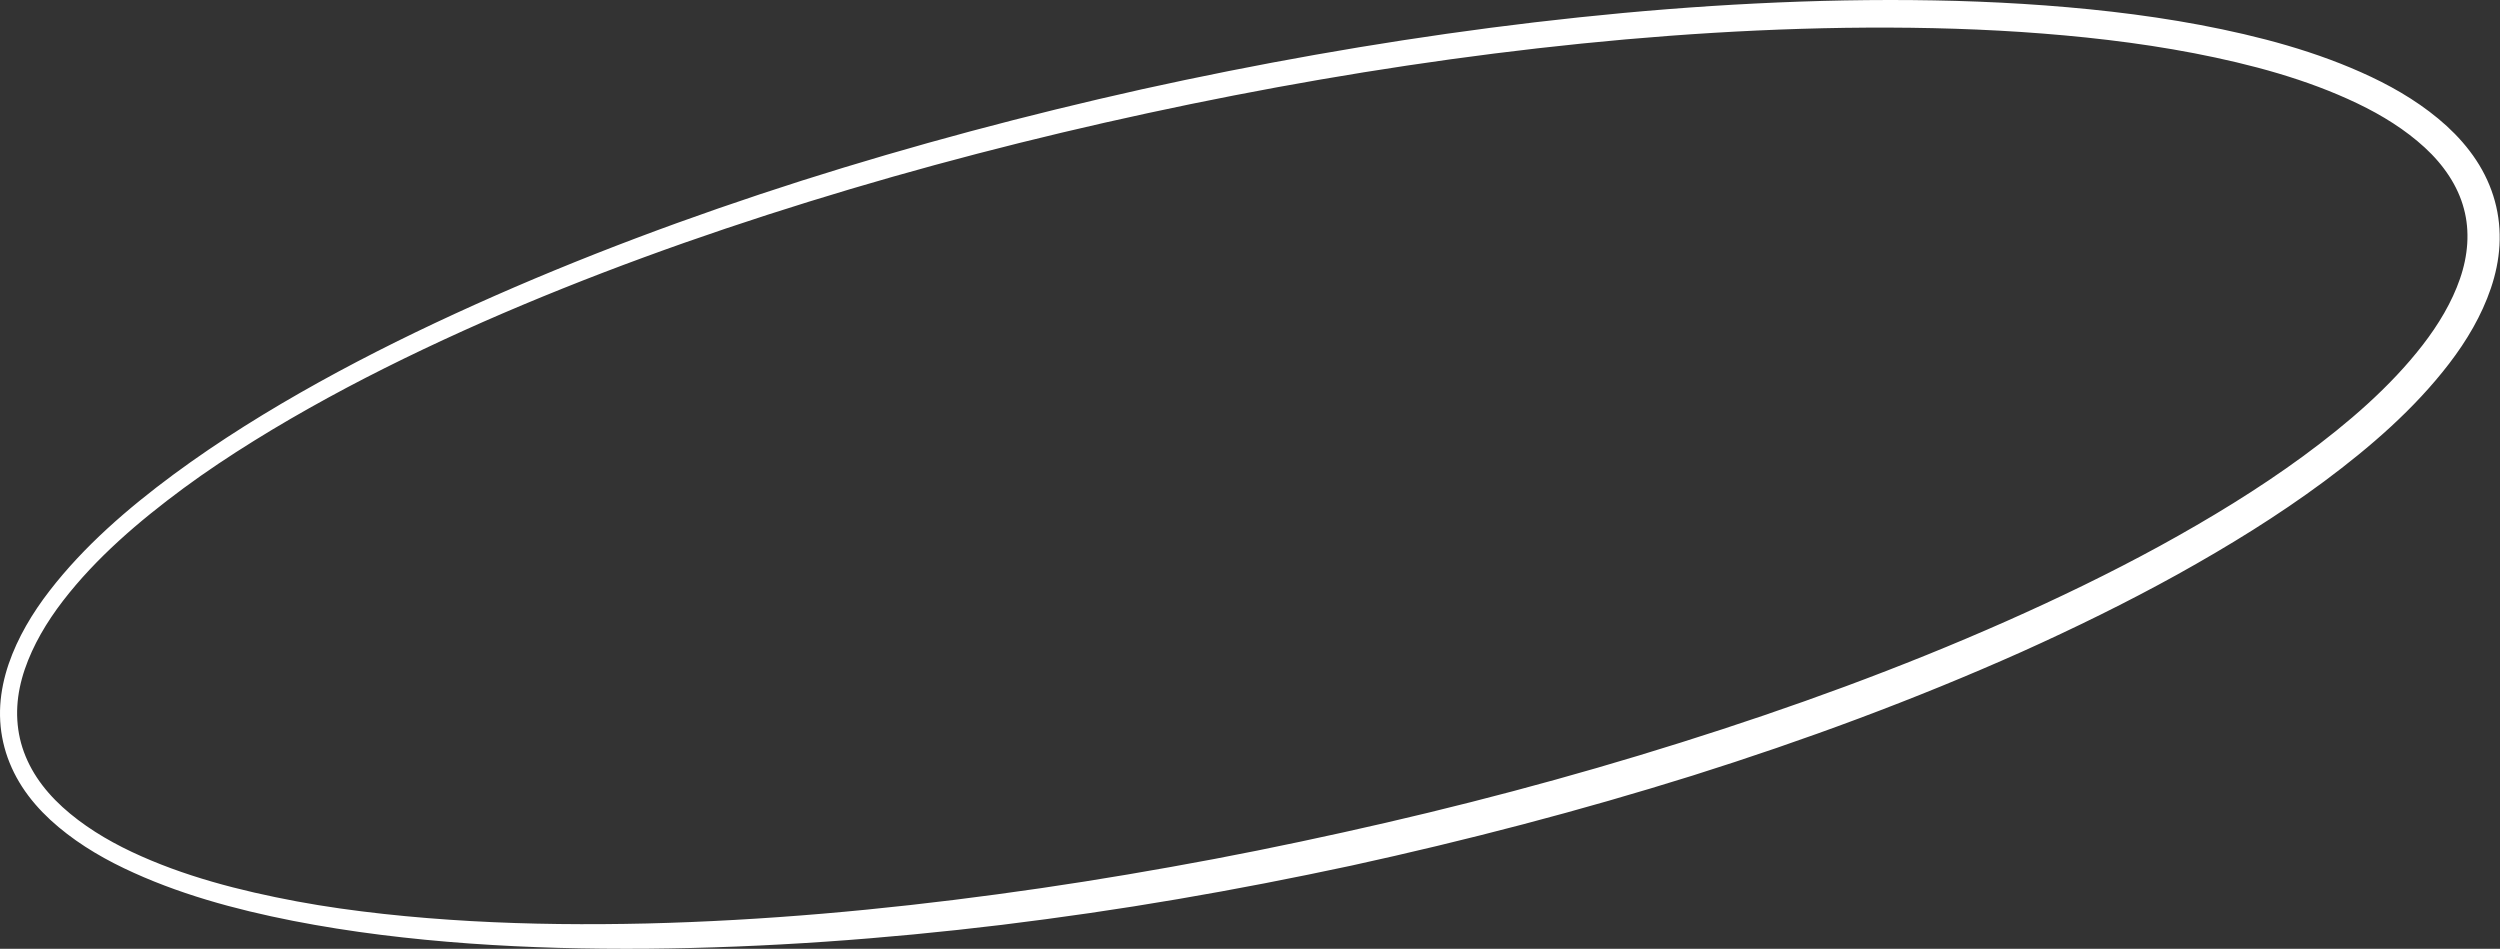 <svg width="332" height="126" viewBox="0 0 332 126" fill="none" xmlns="http://www.w3.org/2000/svg">
<rect x="0" y="0" width="332" height="126" fill="#333333" stroke="none"/>
<path d="M1.56 99.006C1.095 97.278 0.923 95.493 1.031 93.722C1.139 91.951 1.52 90.199 2.094 88.504C3.256 85.117 5.136 81.962 7.377 79.066C11.867 73.252 17.579 68.308 23.624 63.828C29.689 59.349 36.167 55.339 42.842 51.635C49.52 47.931 56.415 44.552 63.43 41.393C77.46 35.074 91.988 29.665 106.776 24.944C121.572 20.241 136.64 16.231 151.873 12.83C167.118 9.465 182.531 6.713 198.073 4.683C213.61 2.663 229.28 1.35 244.998 1.055C252.855 0.918 260.728 1.026 268.581 1.516C276.43 2.01 284.275 2.844 292.008 4.297C299.72 5.765 307.401 7.774 314.488 11.127C318.02 12.801 321.387 14.864 324.249 17.471C325.672 18.777 326.959 20.23 328.009 21.828C329.06 23.422 329.861 25.164 330.354 26.974C330.852 28.785 331.036 30.664 330.932 32.517C330.828 34.371 330.439 36.2 329.845 37.952C328.655 41.465 326.731 44.707 324.462 47.668C319.904 53.611 314.127 58.606 308.038 63.136C301.929 67.662 295.399 71.68 288.693 75.405C281.978 79.123 275.051 82.513 268.012 85.68C253.905 91.973 239.33 97.365 224.49 102.039C209.638 106.687 194.525 110.636 179.252 113.976C171.608 115.61 163.927 117.114 156.202 118.426C148.482 119.75 140.721 120.868 132.936 121.827C117.362 123.71 101.669 124.849 85.955 124.99C78.098 125.048 70.237 124.86 62.408 124.298C54.579 123.731 46.77 122.808 39.089 121.304C31.429 119.793 23.825 117.727 16.869 114.387C13.402 112.725 10.123 110.683 7.365 108.144C5.99 106.871 4.763 105.468 3.769 103.932C2.779 102.396 2.021 100.733 1.56 99.006ZM1.833 98.944C2.298 100.643 3.056 102.277 4.046 103.781C5.036 105.288 6.259 106.666 7.625 107.914C10.367 110.406 13.626 112.407 17.078 114.037C24.005 117.305 31.597 119.256 39.238 120.688C43.066 121.402 46.93 121.935 50.811 122.361C54.691 122.786 58.587 123.097 62.488 123.317C70.293 123.757 78.118 123.818 85.931 123.638C101.564 123.252 117.15 121.842 132.607 119.75C140.34 118.711 148.037 117.489 155.701 116.111C163.37 114.751 170.994 113.201 178.587 111.52C193.768 108.17 208.784 104.21 223.528 99.561C238.276 94.927 252.779 89.643 266.781 83.44C273.78 80.339 280.655 77.017 287.314 73.378C293.964 69.732 300.426 65.801 306.447 61.391C312.444 56.98 318.108 52.122 322.502 46.456C324.69 43.632 326.514 40.581 327.629 37.35C328.747 34.129 329.048 30.689 328.17 27.454C327.316 24.212 325.308 21.265 322.674 18.849C320.036 16.425 316.865 14.445 313.478 12.826C306.683 9.573 299.167 7.561 291.583 6.089C283.974 4.625 276.218 3.77 268.441 3.247C260.656 2.732 252.839 2.591 245.03 2.696C229.4 2.926 213.791 4.167 198.297 6.118C182.804 8.076 167.423 10.76 152.202 14.052C136.981 17.341 121.92 21.24 107.12 25.831C92.32 30.418 77.765 35.68 63.691 41.862C56.667 44.97 49.757 48.299 43.062 51.956C39.715 53.785 36.42 55.689 33.201 57.69C29.982 59.692 26.827 61.784 23.8 64.016C17.763 68.477 12.035 73.389 7.573 79.181C5.353 82.07 3.489 85.207 2.342 88.565C1.773 90.242 1.4 91.977 1.3 93.726C1.2 95.482 1.372 97.246 1.833 98.944Z" fill="white" stroke="white" stroke-width="2"/>
</svg>
